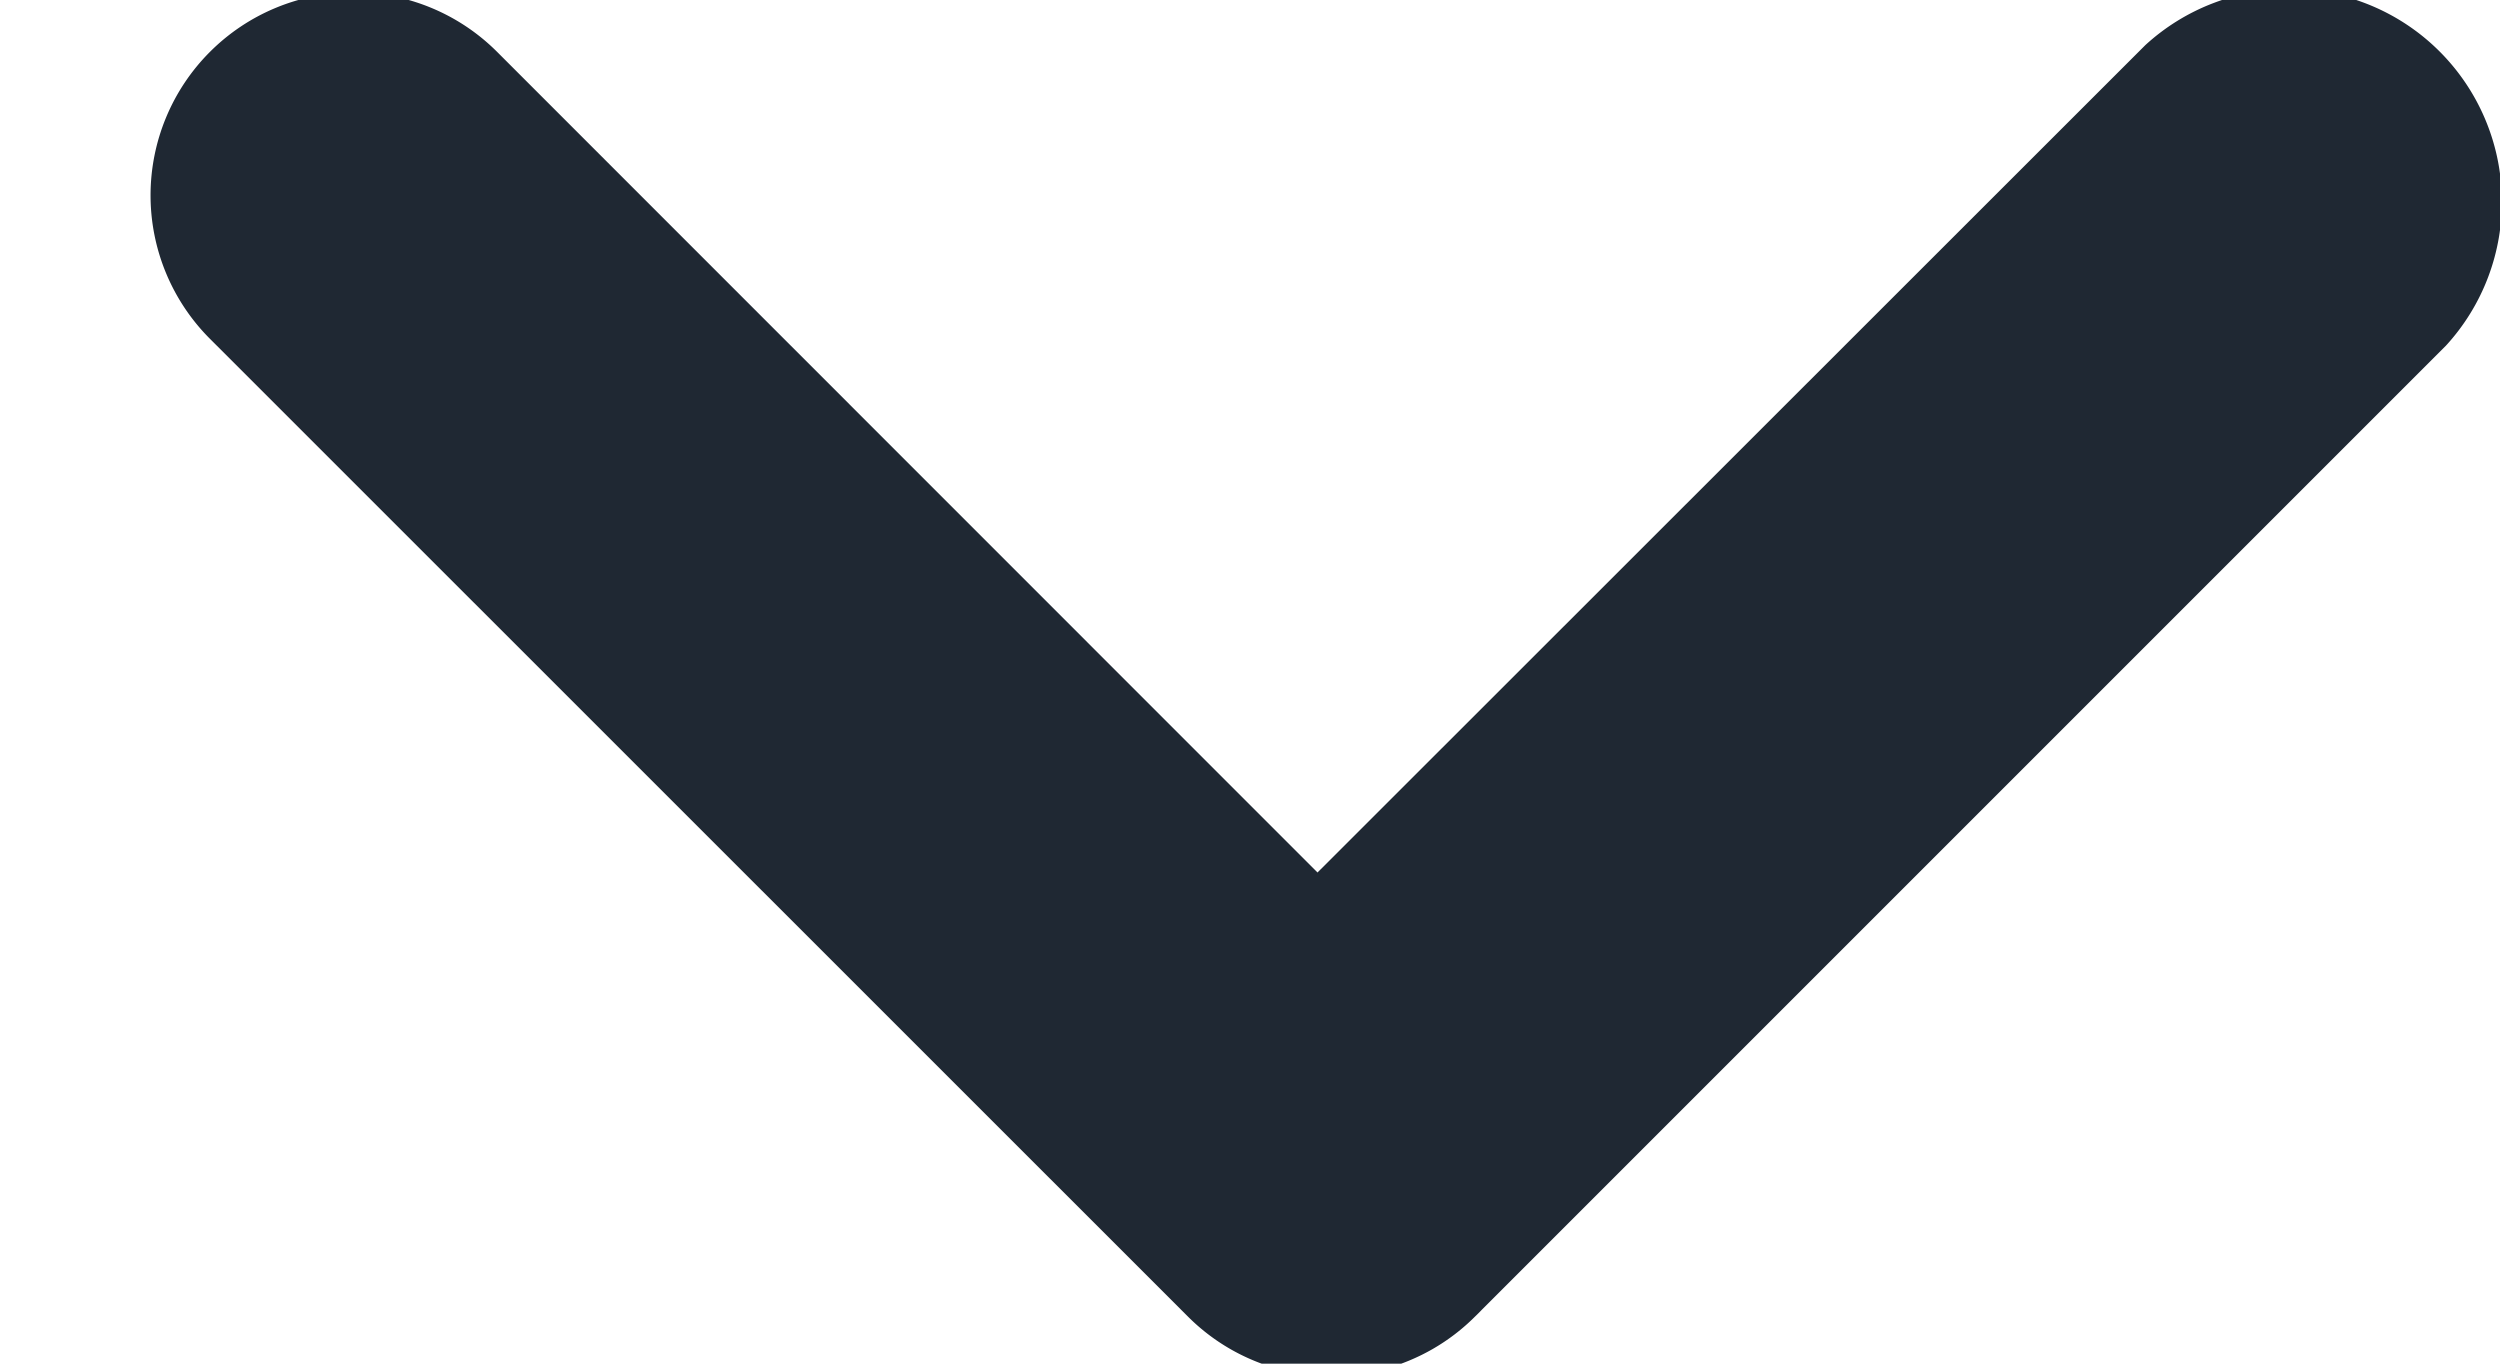 <svg xmlns="http://www.w3.org/2000/svg" width="11" height="6" viewBox="0 0 11 6"><path fill="#1f2833" d="M2.187.228l3.61 3.611L9.439.199a.936.936 0 0 1 1.323 1.322L6.52 5.763a.942.942 0 0 1-.03.03.893.893 0 0 1-1.263 0L.924 1.491A.893.893 0 0 1 2.187.228z"/></svg>